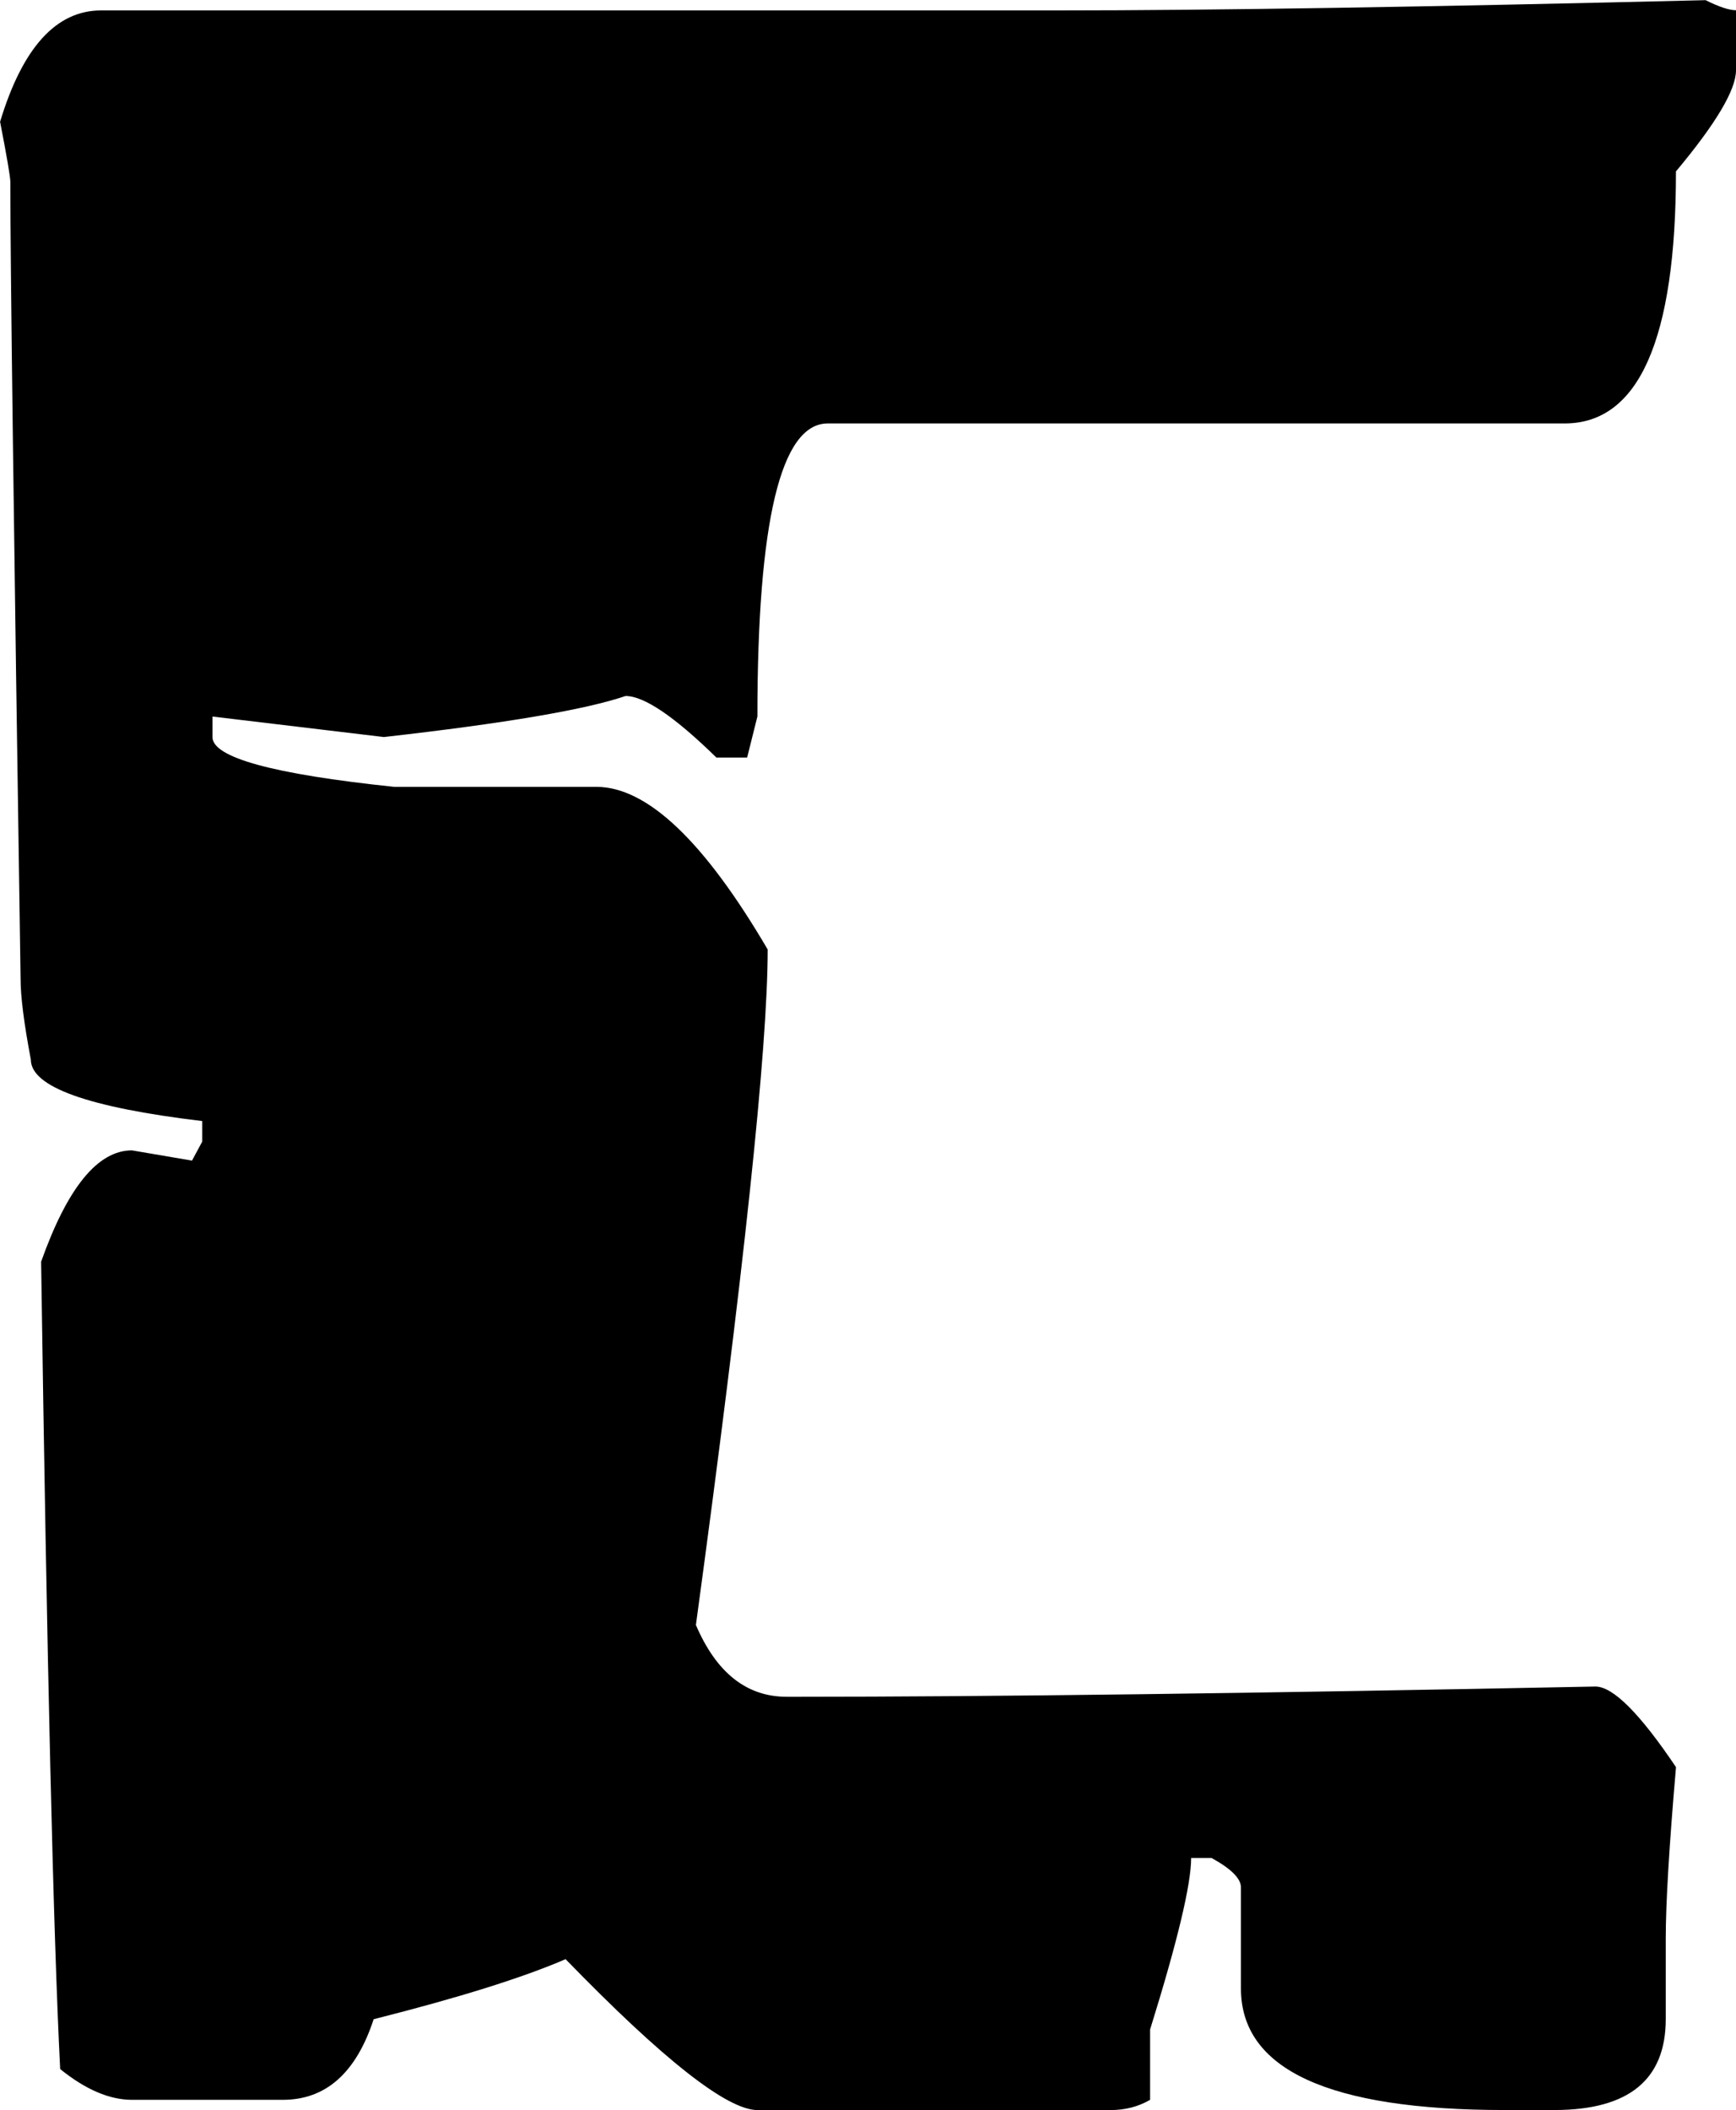 <?xml version="1.0" encoding="UTF-8" standalone="no"?>
<!-- Created with Inkscape (http://www.inkscape.org/) -->

<svg
   width="40.824mm"
   height="49.609mm"
   viewBox="0 0 40.824 49.609"
   version="1.1"
   id="svg1"
   xmlns="http://www.w3.org/2000/svg"
   xmlns:svg="http://www.w3.org/2000/svg">
  <defs
     id="defs1" />
  <g
     id="layer1"
     transform="translate(-49.799,-88.057)">
    <path
       d="m 89.9,88.057 q 0.482,0.241 0.723,0.241 v 1.412 q 0,0.689 -1.412,2.377 0,5.926 -2.618,5.926 H 69.264 q -1.654,0 -1.654,6.89 l -0.241,0.965 h -0.723 q -1.481,-1.447 -2.136,-1.447 -1.412,0.482 -5.684,0.965 l -4.031,-0.482 v 0.482 q 0,0.723 4.272,1.171 h 4.754 q 1.791,0 4.031,3.824 0,3.48 -1.688,15.882 0.723,1.688 2.136,1.688 h 0.241 q 6.752,0 18.776,-0.241 0.62,0 1.895,1.895 -0.241,2.791 -0.241,4.031 v 1.895 q 0,2.136 -2.618,2.136 h -1.171 q -6.201,0 -6.201,-2.859 v -2.377 q 0,-0.31 -0.689,-0.689 h -0.482 q 0,0.93 -0.965,4.031 v 1.654 q -0.413,0.241 -0.93,0.241 h -8.303 q -1.068,0 -4.513,-3.548 -1.516,0.655 -4.513,1.412 -0.62,1.895 -2.136,1.895 h -3.548 q -0.792,0 -1.688,-0.723 -0.241,-4.754 -0.448,-18.982 0.93,-2.618 2.136,-2.618 l 1.412,0.241 0.241,-0.448 v -0.482 q -4.031,-0.482 -4.031,-1.447 -0.241,-1.275 -0.241,-1.895 -0.241,-15.916 -0.241,-18.741 0,-0.172 -0.241,-1.412 0.792,-2.618 2.377,-2.618 h 22.531 q 5.34,0 15.193,-0.241 z"
       id="text1"
       style="font-size:70.556px;font-family:'Minecraft Evenings';-inkscape-font-specification:'Minecraft Evenings';text-align:center;text-anchor:middle;stroke-width:0.265"
       aria-label="c" />
  </g>
</svg>

